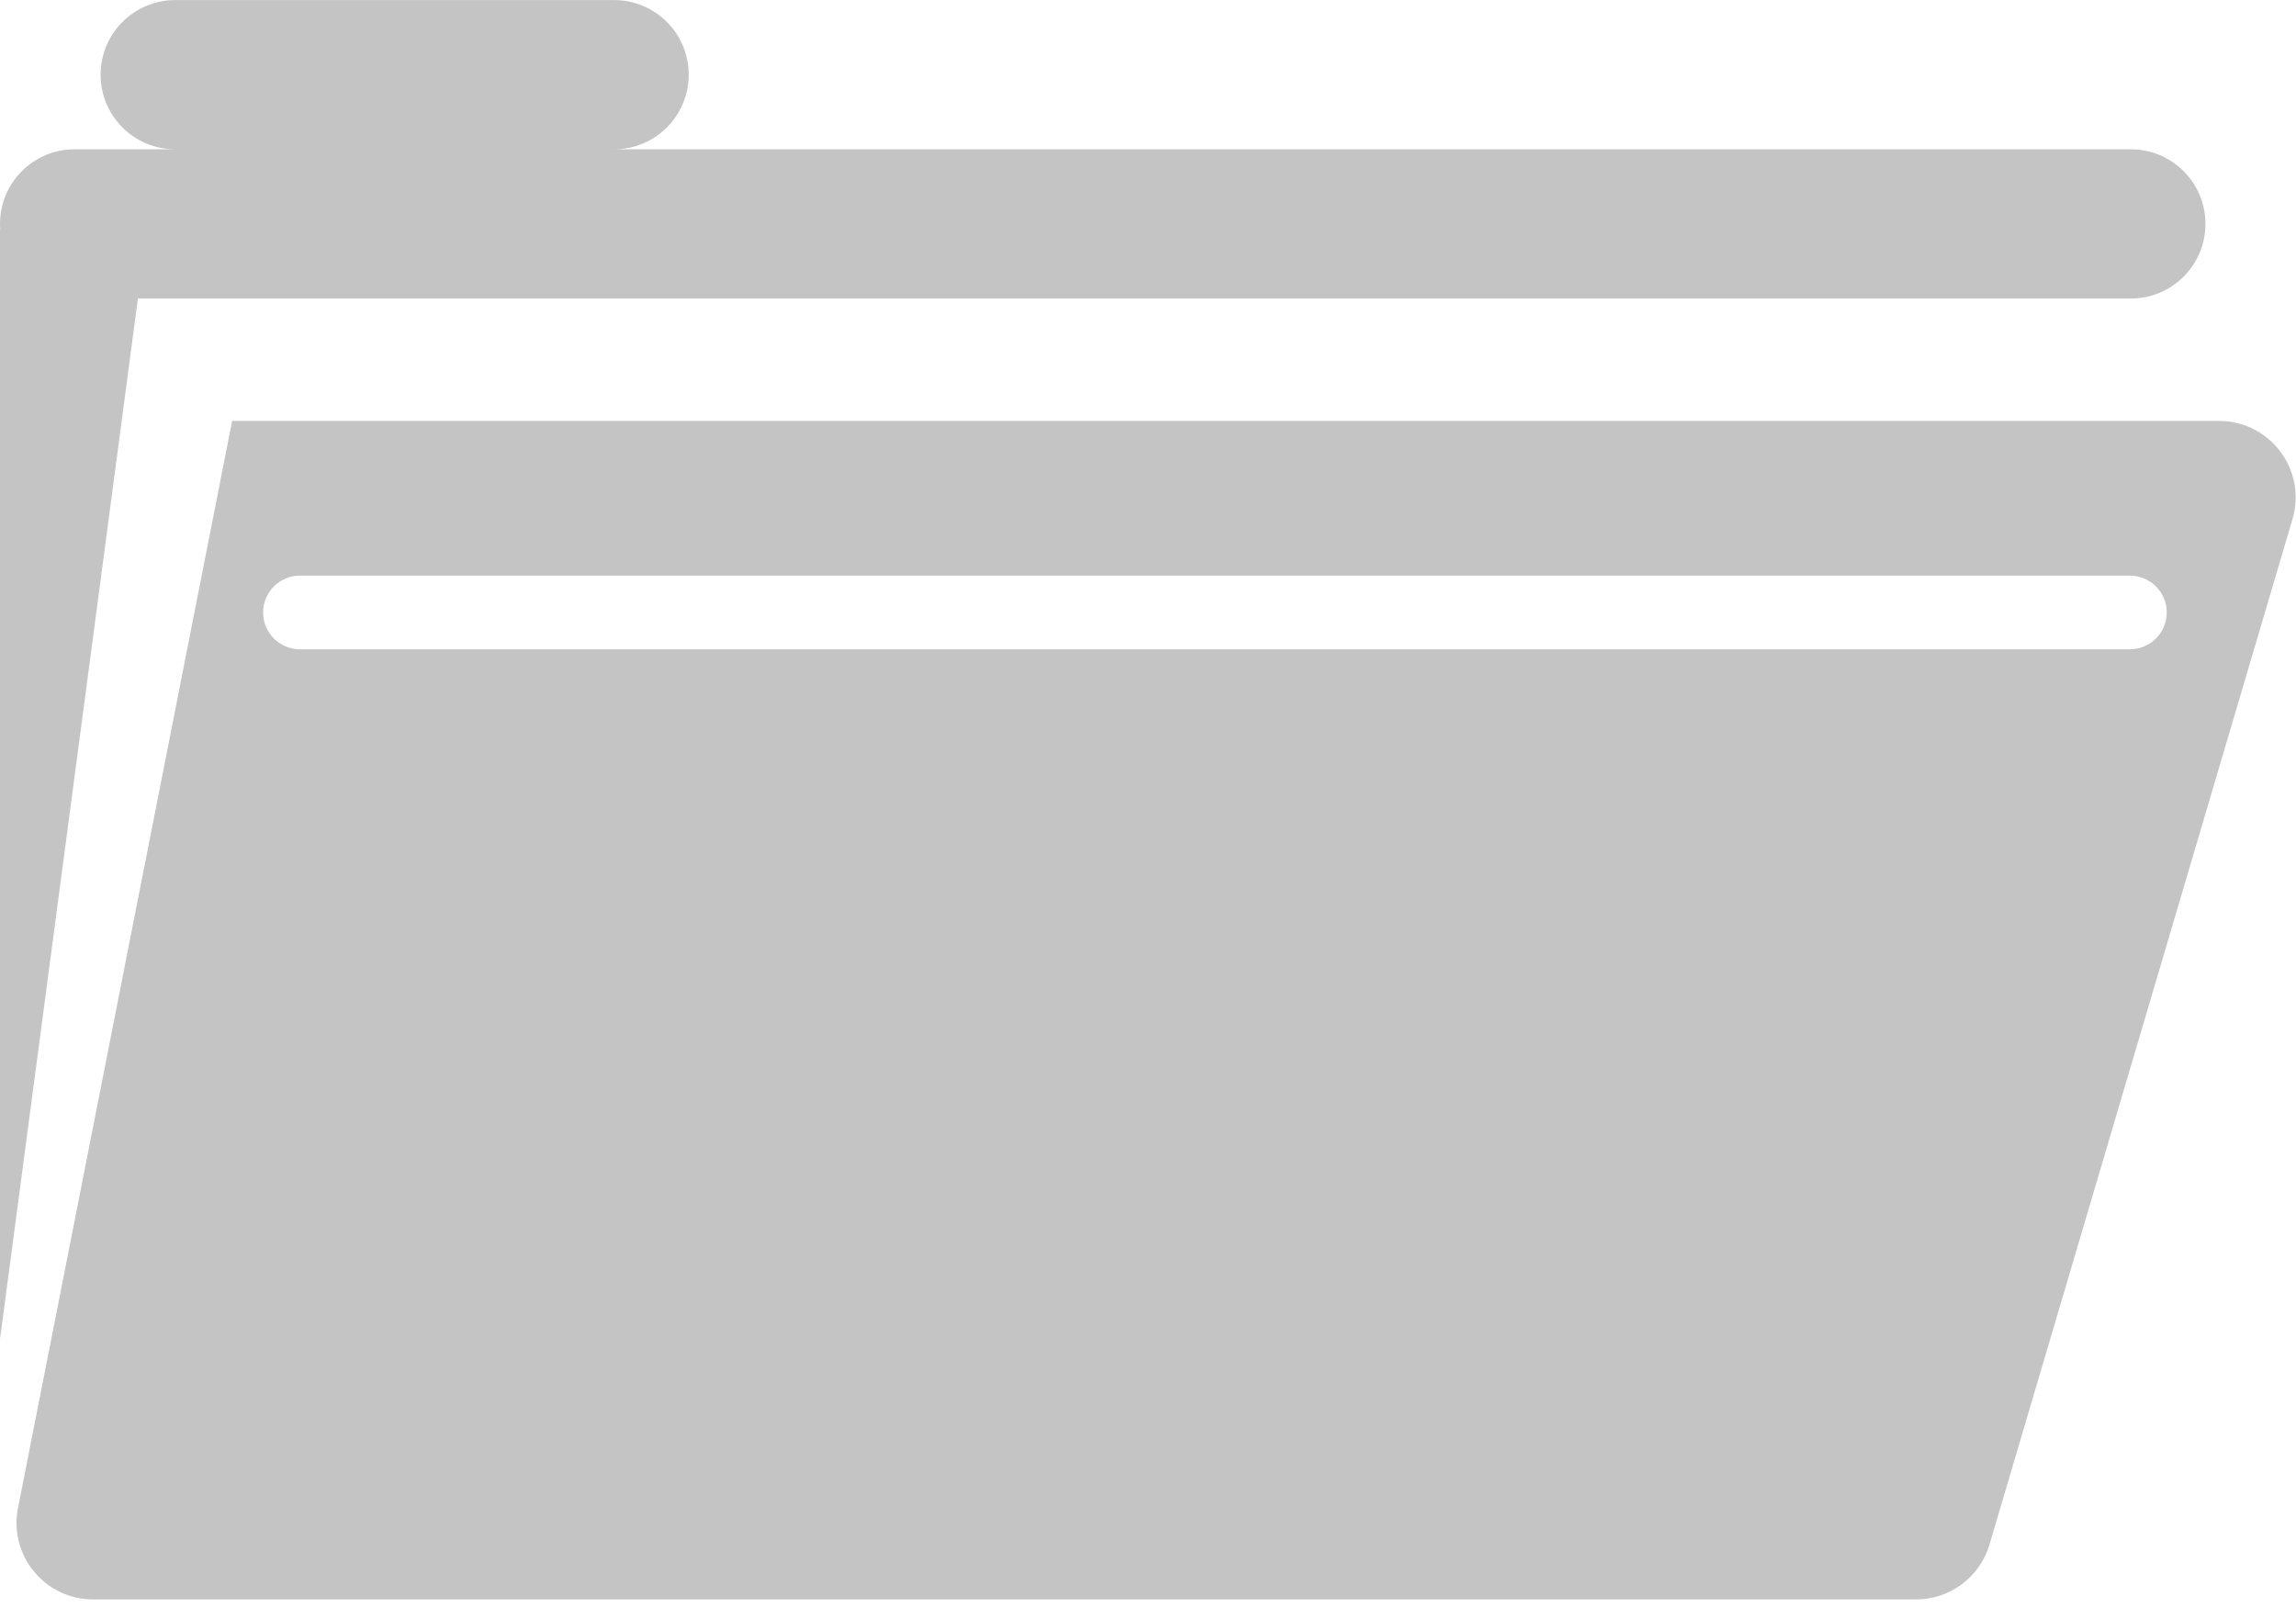 <svg width="300" height="210" viewBox="0 0 300 210" fill="none" xmlns="http://www.w3.org/2000/svg">
<path fill-rule="evenodd" clip-rule="evenodd" d="M289.951 55.01H30.333L2.35 197.078C1.133 203.257 5.863 209.01 12.162 209.01H250.36C254.792 209.01 258.695 206.094 259.951 201.844L299.541 67.844C301.435 61.436 296.632 55.01 289.951 55.01ZM39.19 75.223C36.532 75.223 34.378 77.377 34.378 80.035C34.378 82.693 36.532 84.848 39.19 84.848H278.299C280.956 84.848 283.111 82.693 283.111 80.035C283.111 77.377 280.956 75.223 278.299 75.223H39.19Z" fill="#C4C4C4"/>
<path fill-rule="evenodd" clip-rule="evenodd" d="M89.989 9.76C89.989 4.375 85.624 0.01 80.239 0.01H22.895C17.51 0.01 13.145 4.375 13.145 9.76C13.145 15.145 17.51 19.51 22.895 19.51H80.239C85.624 19.51 89.989 15.145 89.989 9.76ZM288.167 29.26C288.167 23.876 283.802 19.51 278.417 19.51H9.75C4.365 19.51 0 23.876 0 29.26C0 34.645 4.365 39.01 9.75 39.01H278.417C283.802 39.01 288.167 34.645 288.167 29.26Z" fill="#C4C4C4"/>
<path d="M0 30.01H19.211L0 175.01V30.01Z" fill="#C4C4C4"/>
</svg>
